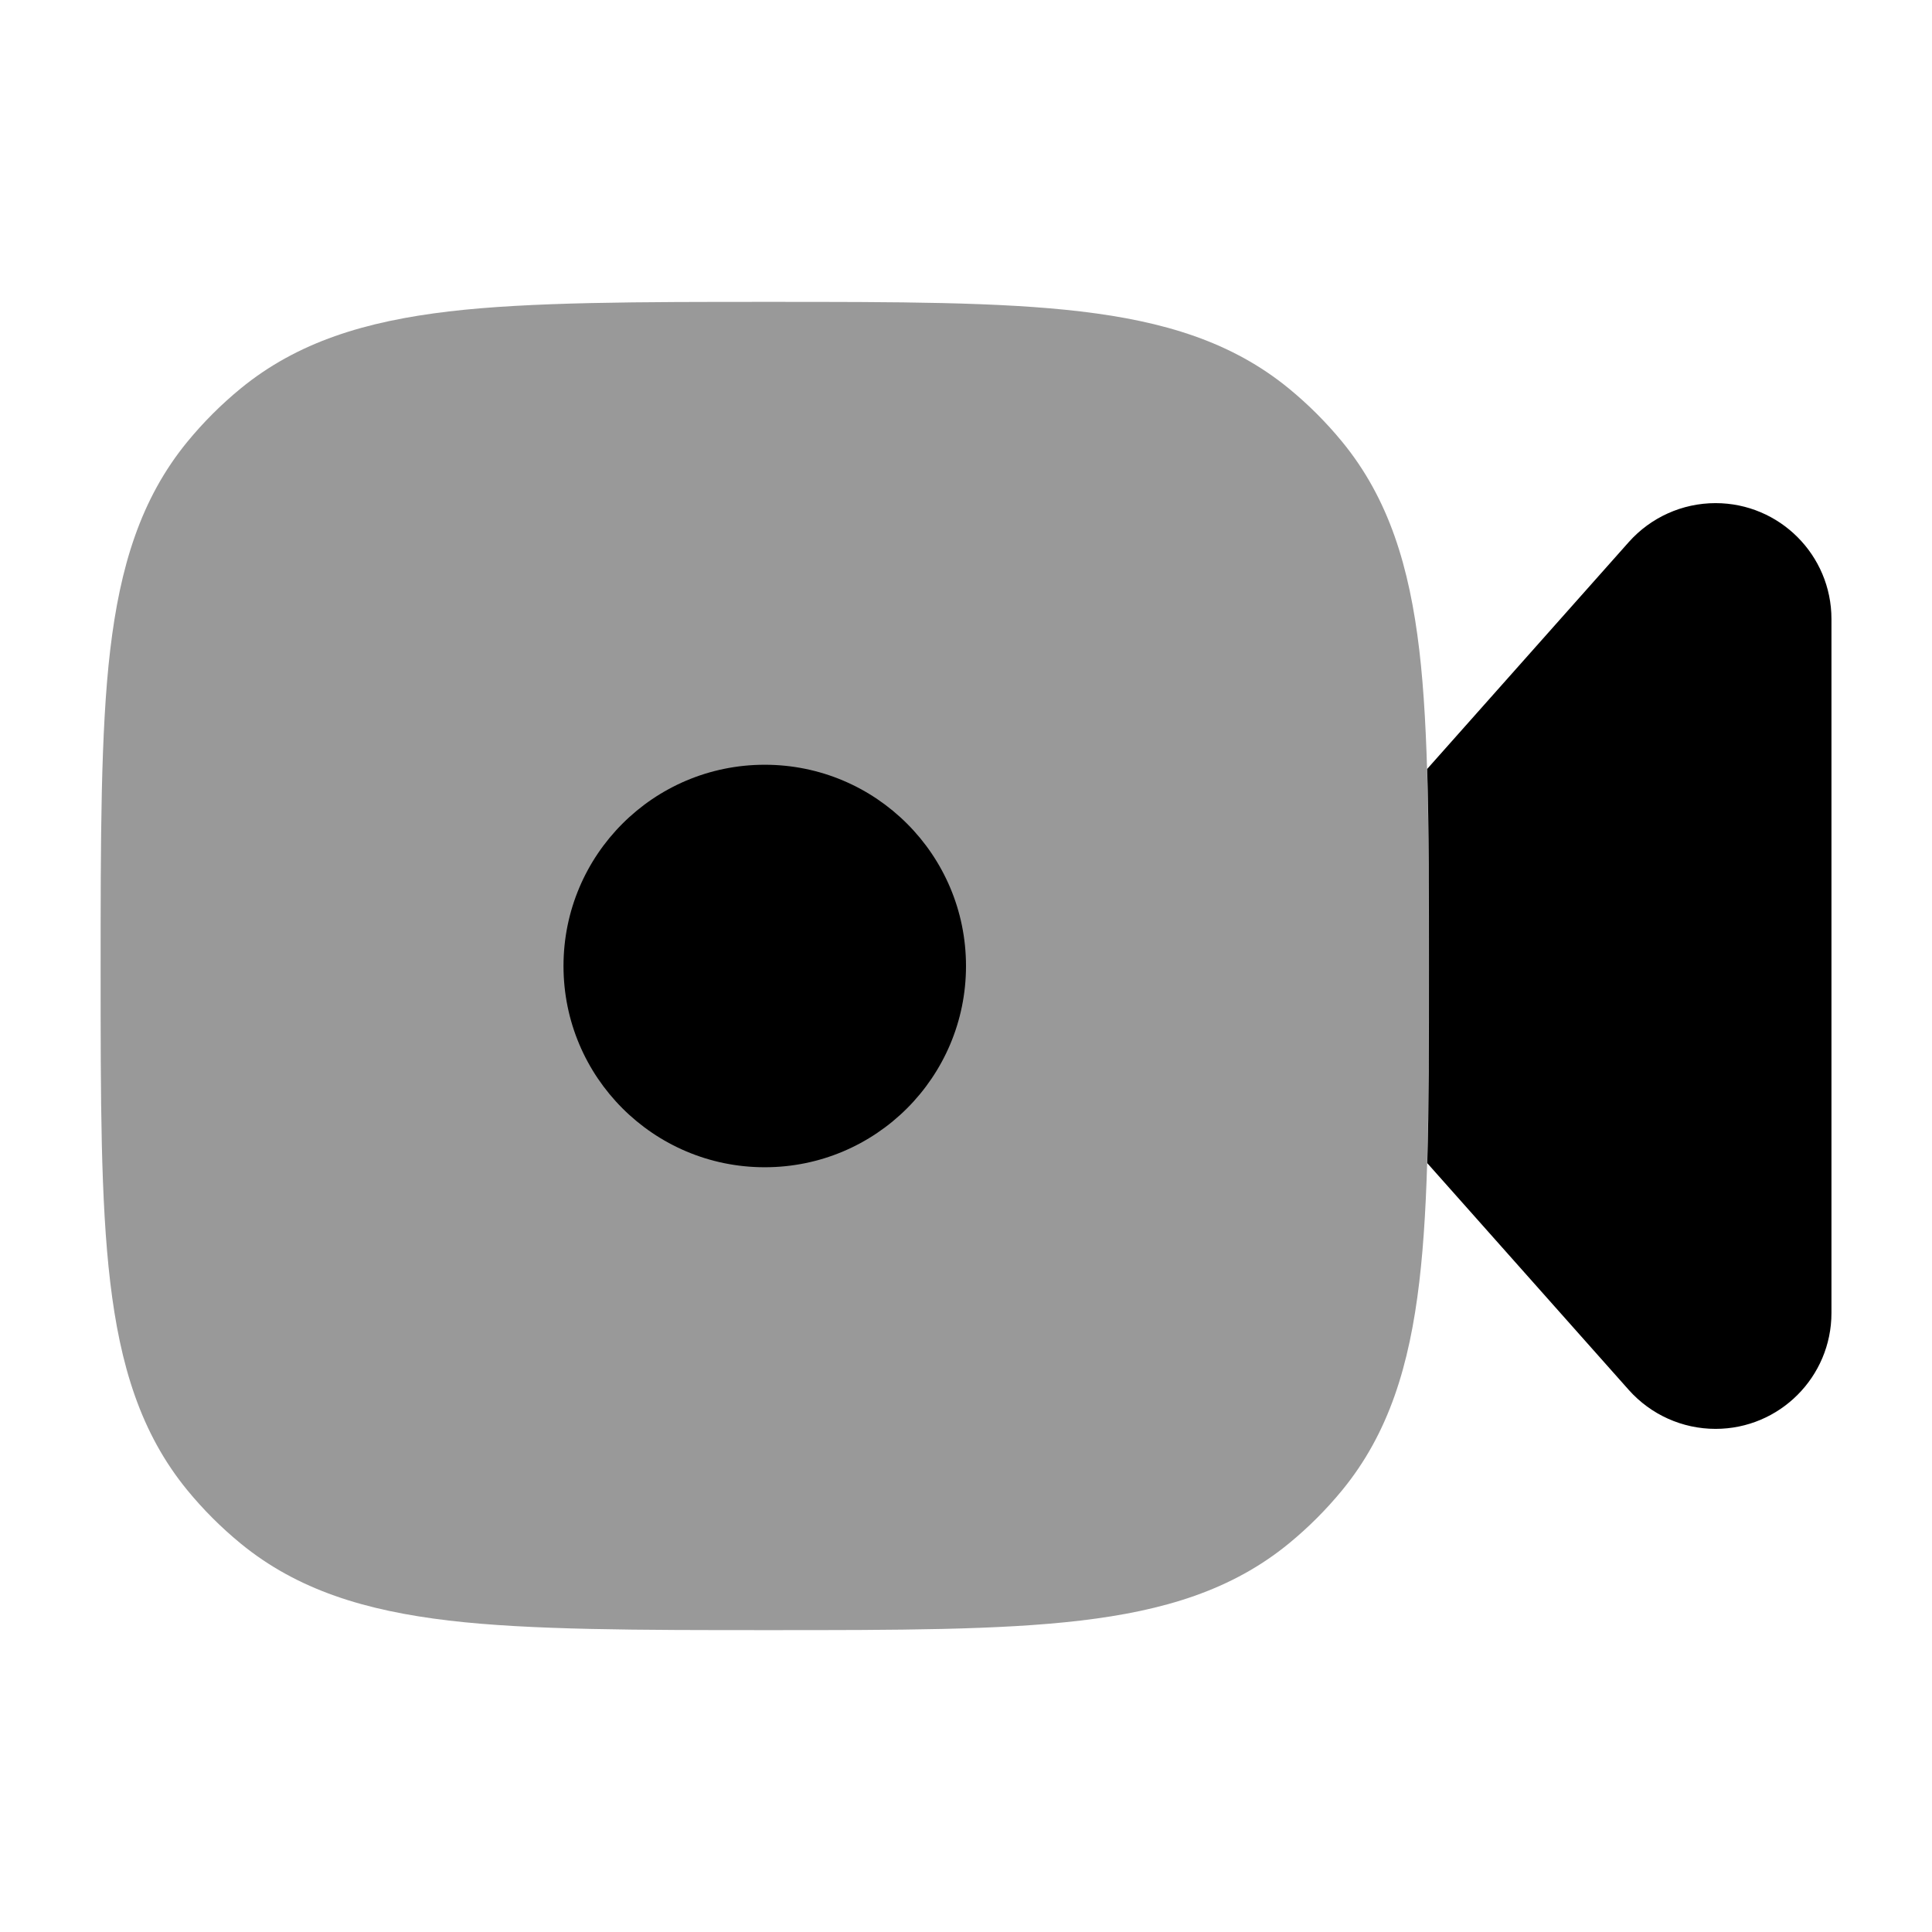 <svg width="24" height="24" viewBox="0 0 24 24" xmlns="http://www.w3.org/2000/svg">
<path opacity="0.4" d="M9.549 3.75C11.151 3.75 12.421 3.75 13.425 3.869C14.456 3.991 15.304 4.246 16.013 4.828C16.254 5.026 16.474 5.246 16.672 5.487C17.254 6.196 17.509 7.044 17.631 8.075C17.75 9.079 17.75 10.447 17.75 12.049V12.049V12.049C17.75 13.651 17.75 14.921 17.631 15.925C17.509 16.956 17.254 17.804 16.672 18.513C16.474 18.754 16.254 18.974 16.013 19.172C15.304 19.754 14.456 20.009 13.425 20.131C12.421 20.25 11.151 20.25 9.549 20.25H9.549H9.549C7.947 20.25 6.579 20.25 5.575 20.131C4.544 20.009 3.696 19.754 2.987 19.172C2.746 18.974 2.526 18.754 2.328 18.513C1.746 17.804 1.491 16.956 1.369 15.925C1.25 14.921 1.25 13.651 1.25 12.049C1.25 10.447 1.25 9.079 1.369 8.075C1.491 7.044 1.746 6.196 2.328 5.487C2.526 5.246 2.746 5.026 2.987 4.828C3.696 4.246 4.544 3.991 5.575 3.869C6.579 3.75 7.947 3.75 9.549 3.75Z" fill="currentColor"/>
<path fill-rule="evenodd" clip-rule="evenodd" d="M7 12C7 10.619 8.119 9.5 9.5 9.5C10.881 9.5 12 10.619 12 12C12 13.381 10.881 14.5 9.5 14.5C8.119 14.5 7 13.381 7 12Z" fill="currentColor"/>
<path d="M17.73 14.449L20.234 17.267C20.508 17.574 20.899 17.75 21.311 17.75C22.106 17.75 22.751 17.105 22.751 16.31V7.69C22.751 6.895 22.106 6.25 21.311 6.25C20.899 6.25 20.508 6.426 20.234 6.733L17.729 9.552C17.751 10.291 17.751 11.132 17.751 12.049C17.751 12.95 17.751 13.746 17.73 14.449Z" fill="currentColor"/>
</svg>
